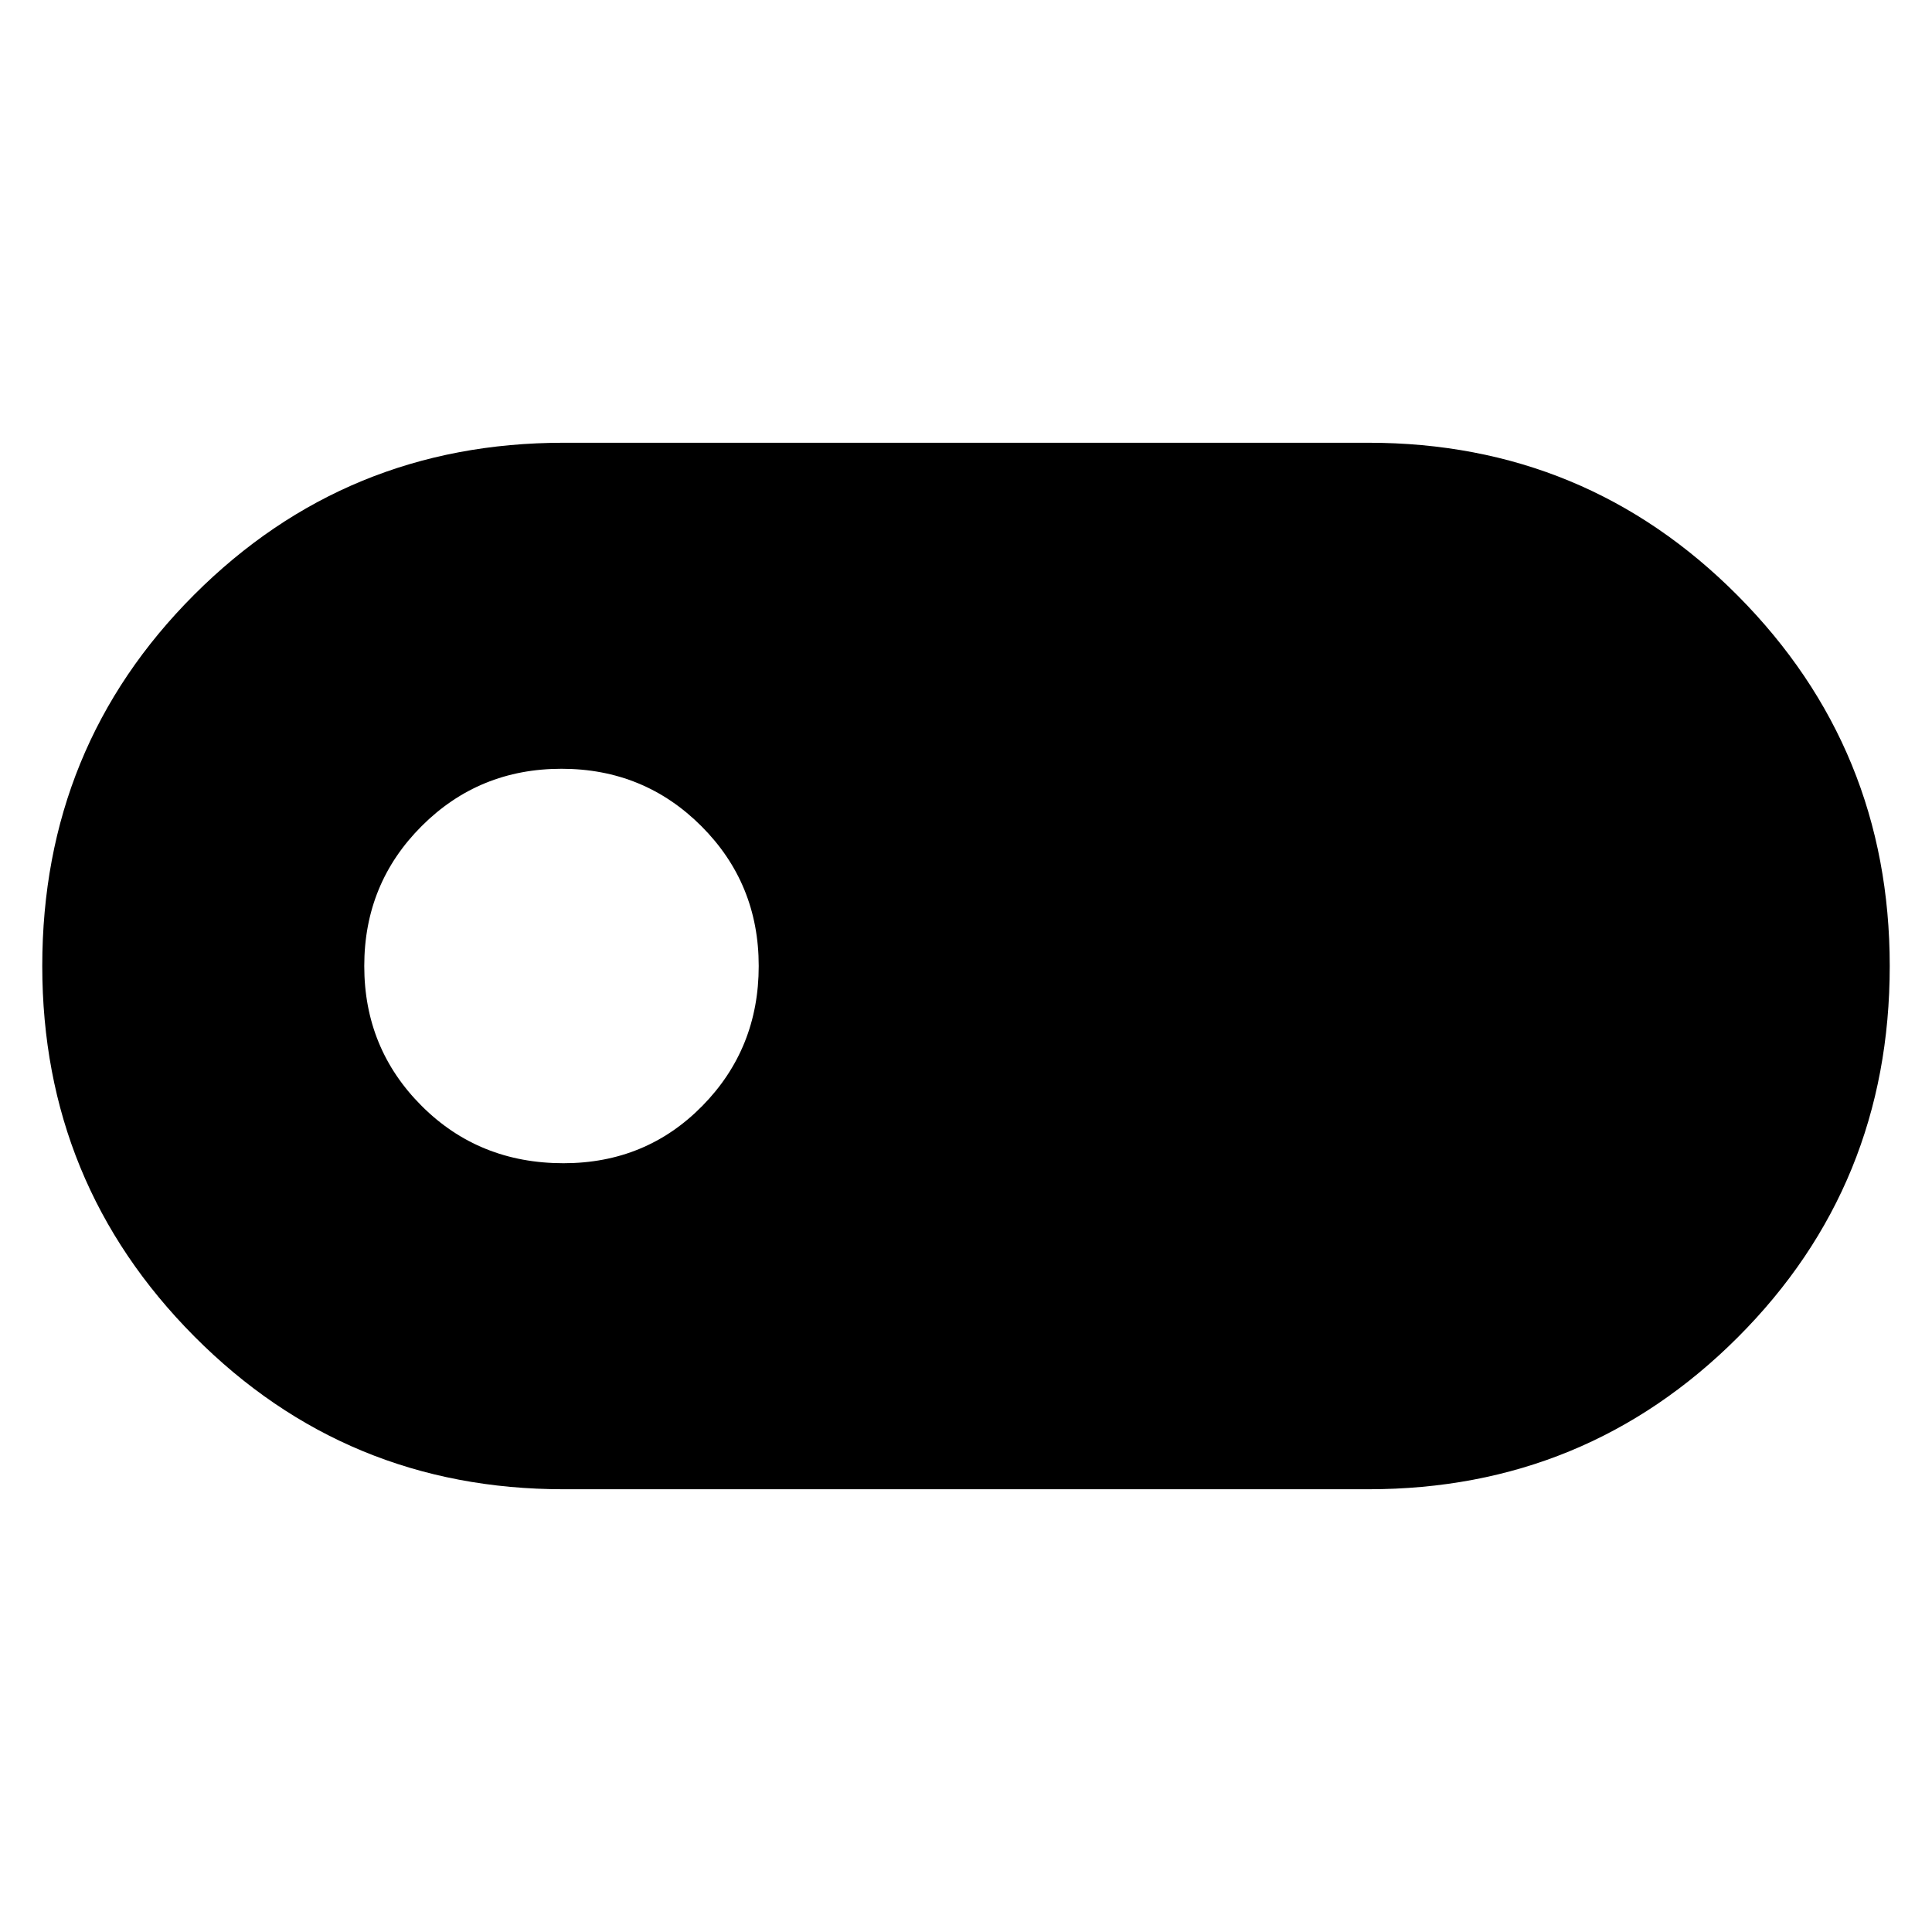 <svg xmlns="http://www.w3.org/2000/svg" height="48" width="48"><path d="M14 37q-5.4 0-9.175-3.8Q1.05 29.4 1.05 24q0-5.45 3.775-9.225Q8.6 11 14 11h20q5.4 0 9.175 3.8 3.775 3.8 3.775 9.2 0 5.45-3.775 9.225Q39.4 37 34 37Zm0-8.1q2.05 0 3.45-1.425 1.4-1.425 1.4-3.475t-1.425-3.475Q16 19.1 13.95 19.1t-3.475 1.425Q9.05 21.95 9.05 24t1.425 3.475Q11.9 28.9 14 28.9Z"/></svg>